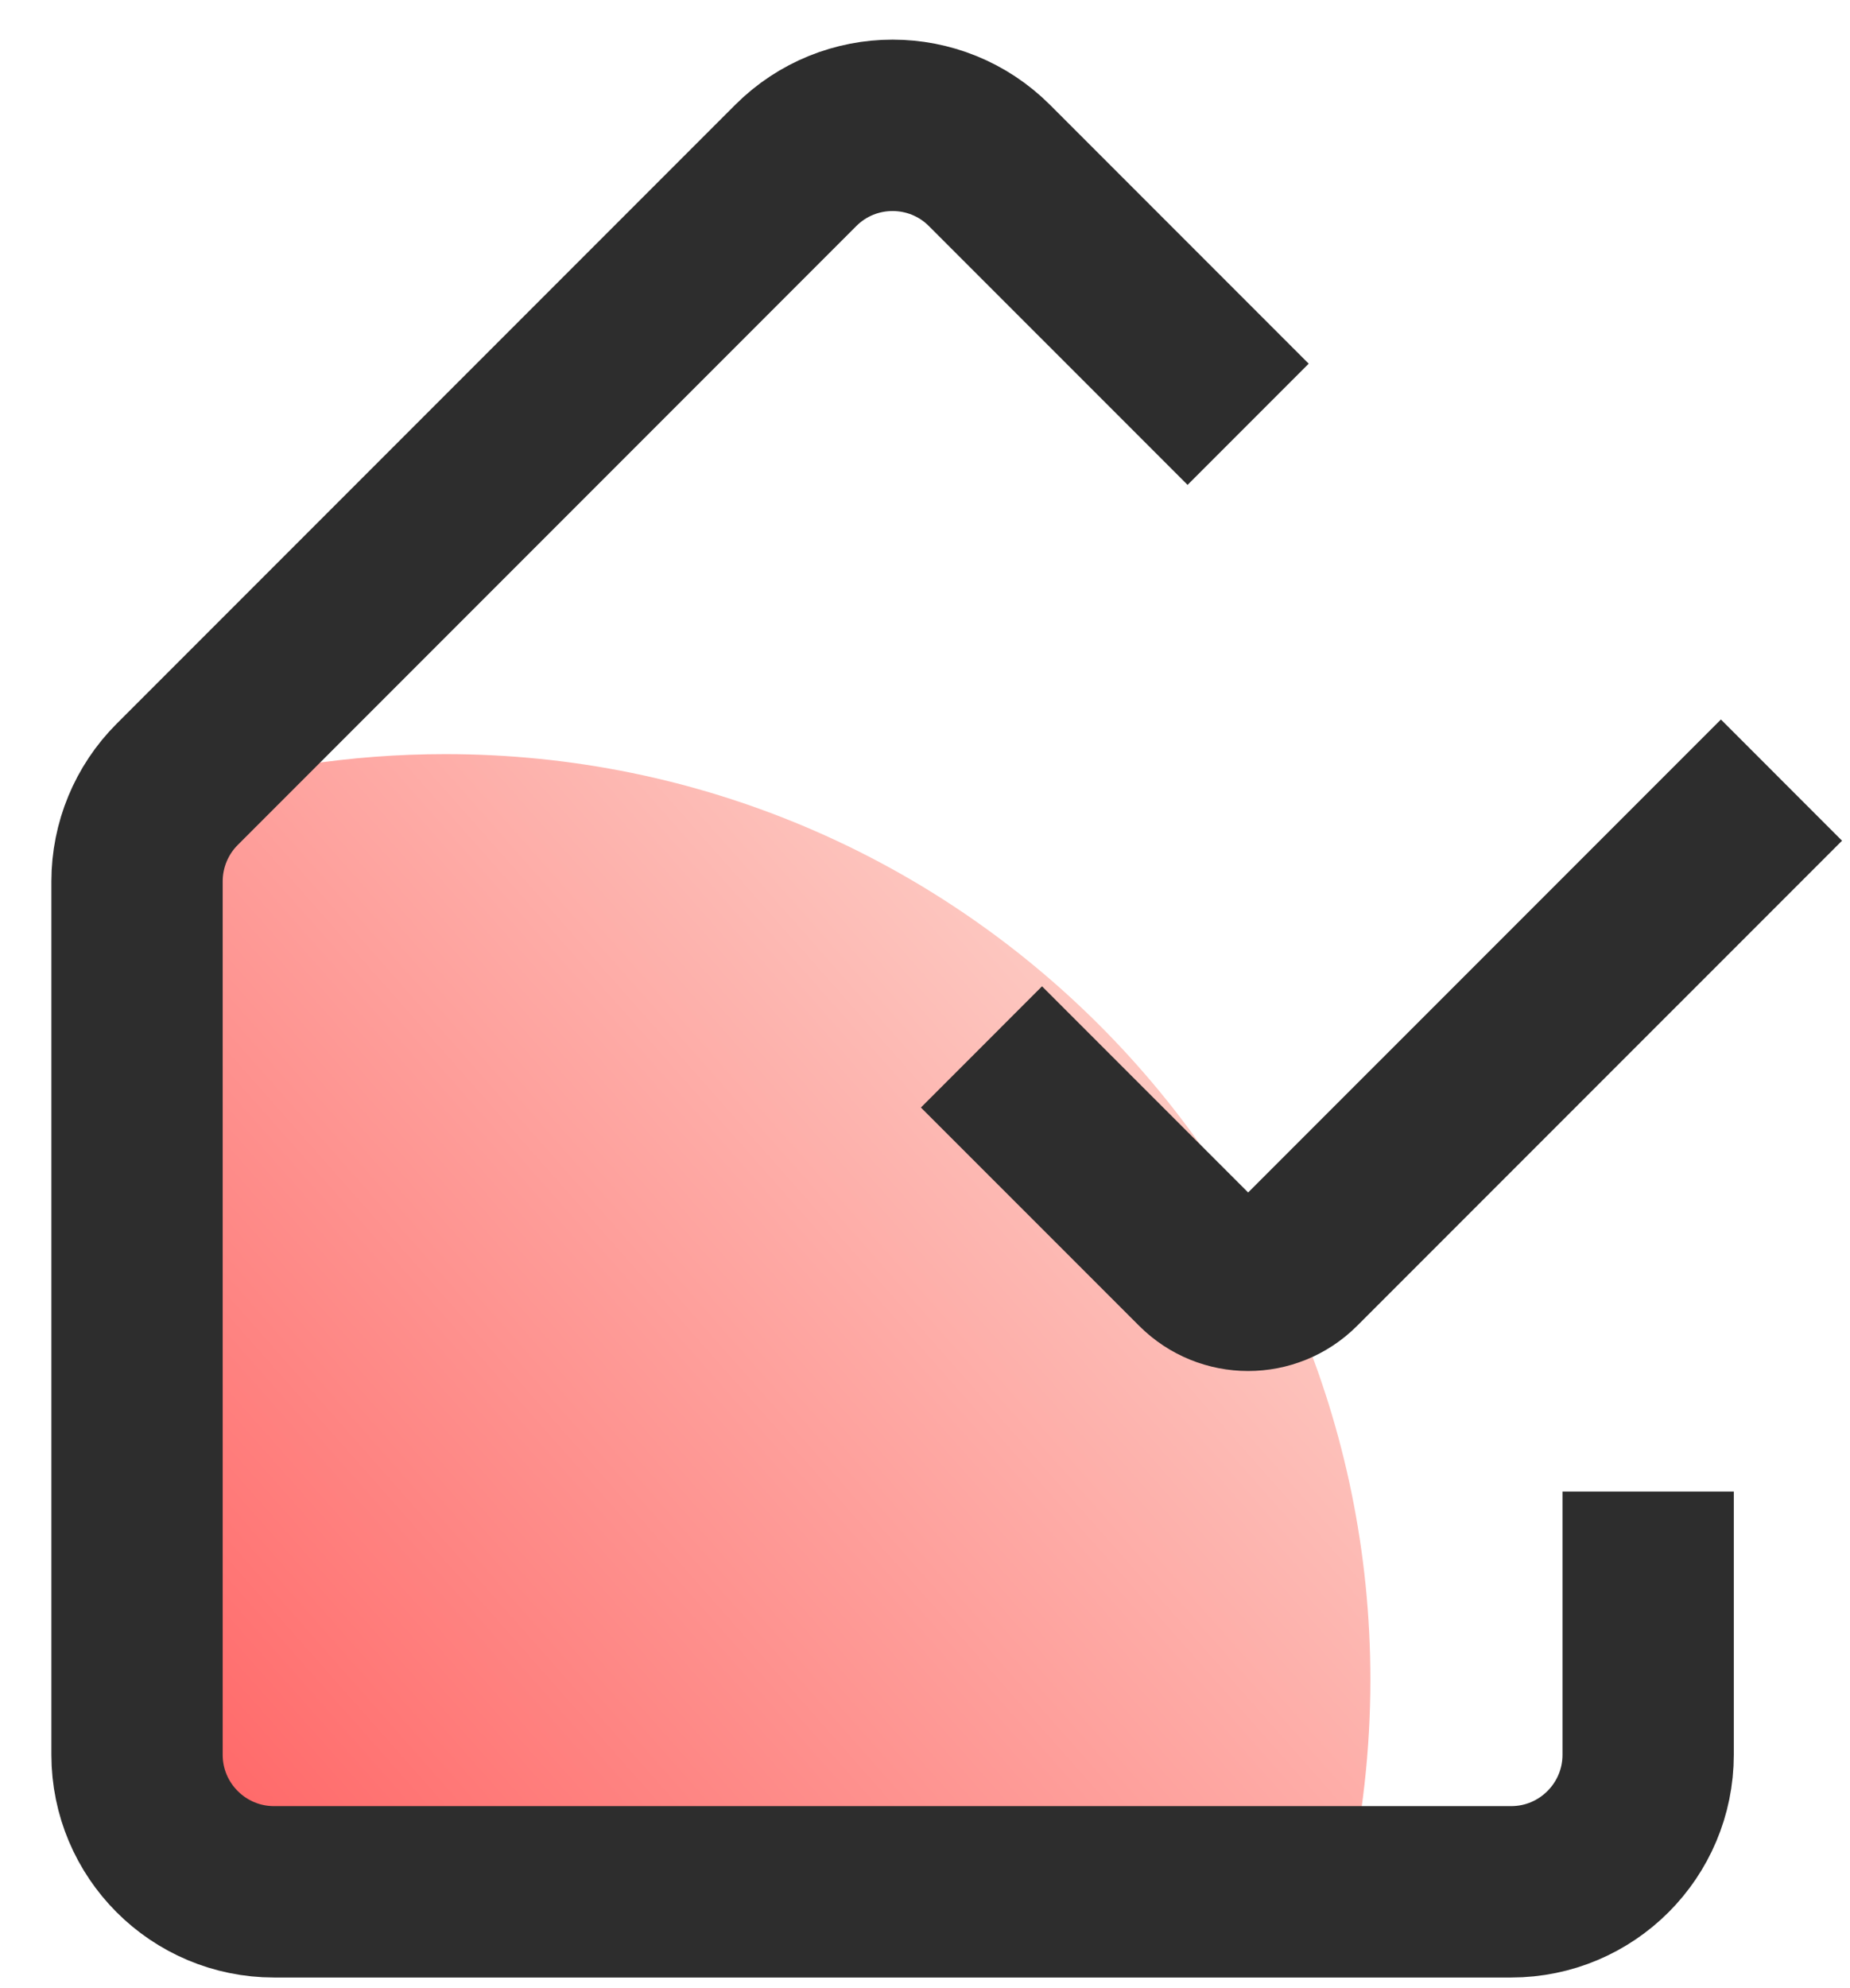 <svg width="27" height="29" viewBox="0 0 27 29" fill="none" xmlns="http://www.w3.org/2000/svg">
<path d="M19.666 27.5H2.5V11.602C3.764 11.211 5.107 11 6.5 11C13.956 11 20 17.044 20 24.5C20 25.531 19.884 26.535 19.666 27.5Z" fill="url(#paint0_linear_119_21431)"/>
<path d="M14.324 15.271L17.509 18.455C17.899 18.846 18.533 18.846 18.923 18.455L26 11.379M18.216 6.189L14.441 2.414C13.66 1.633 12.394 1.633 11.613 2.414L2.586 11.441C2.211 11.816 2 12.325 2 12.856V25.595C2 26.699 2.895 27.595 4 27.595H22.054C23.159 27.595 24.054 26.699 24.054 25.595V21.757" stroke="#2D2D2D" stroke-width="2.5"/>
<defs>
<linearGradient id="paint0_linear_119_21431" x1="16" y1="15" x2="3" y2="26.5" gradientUnits="userSpaceOnUse">
<stop stop-color="#FDC7C0"/>
<stop offset="0.984" stop-color="#FF6969"/>
</linearGradient>
</defs>
</svg>
